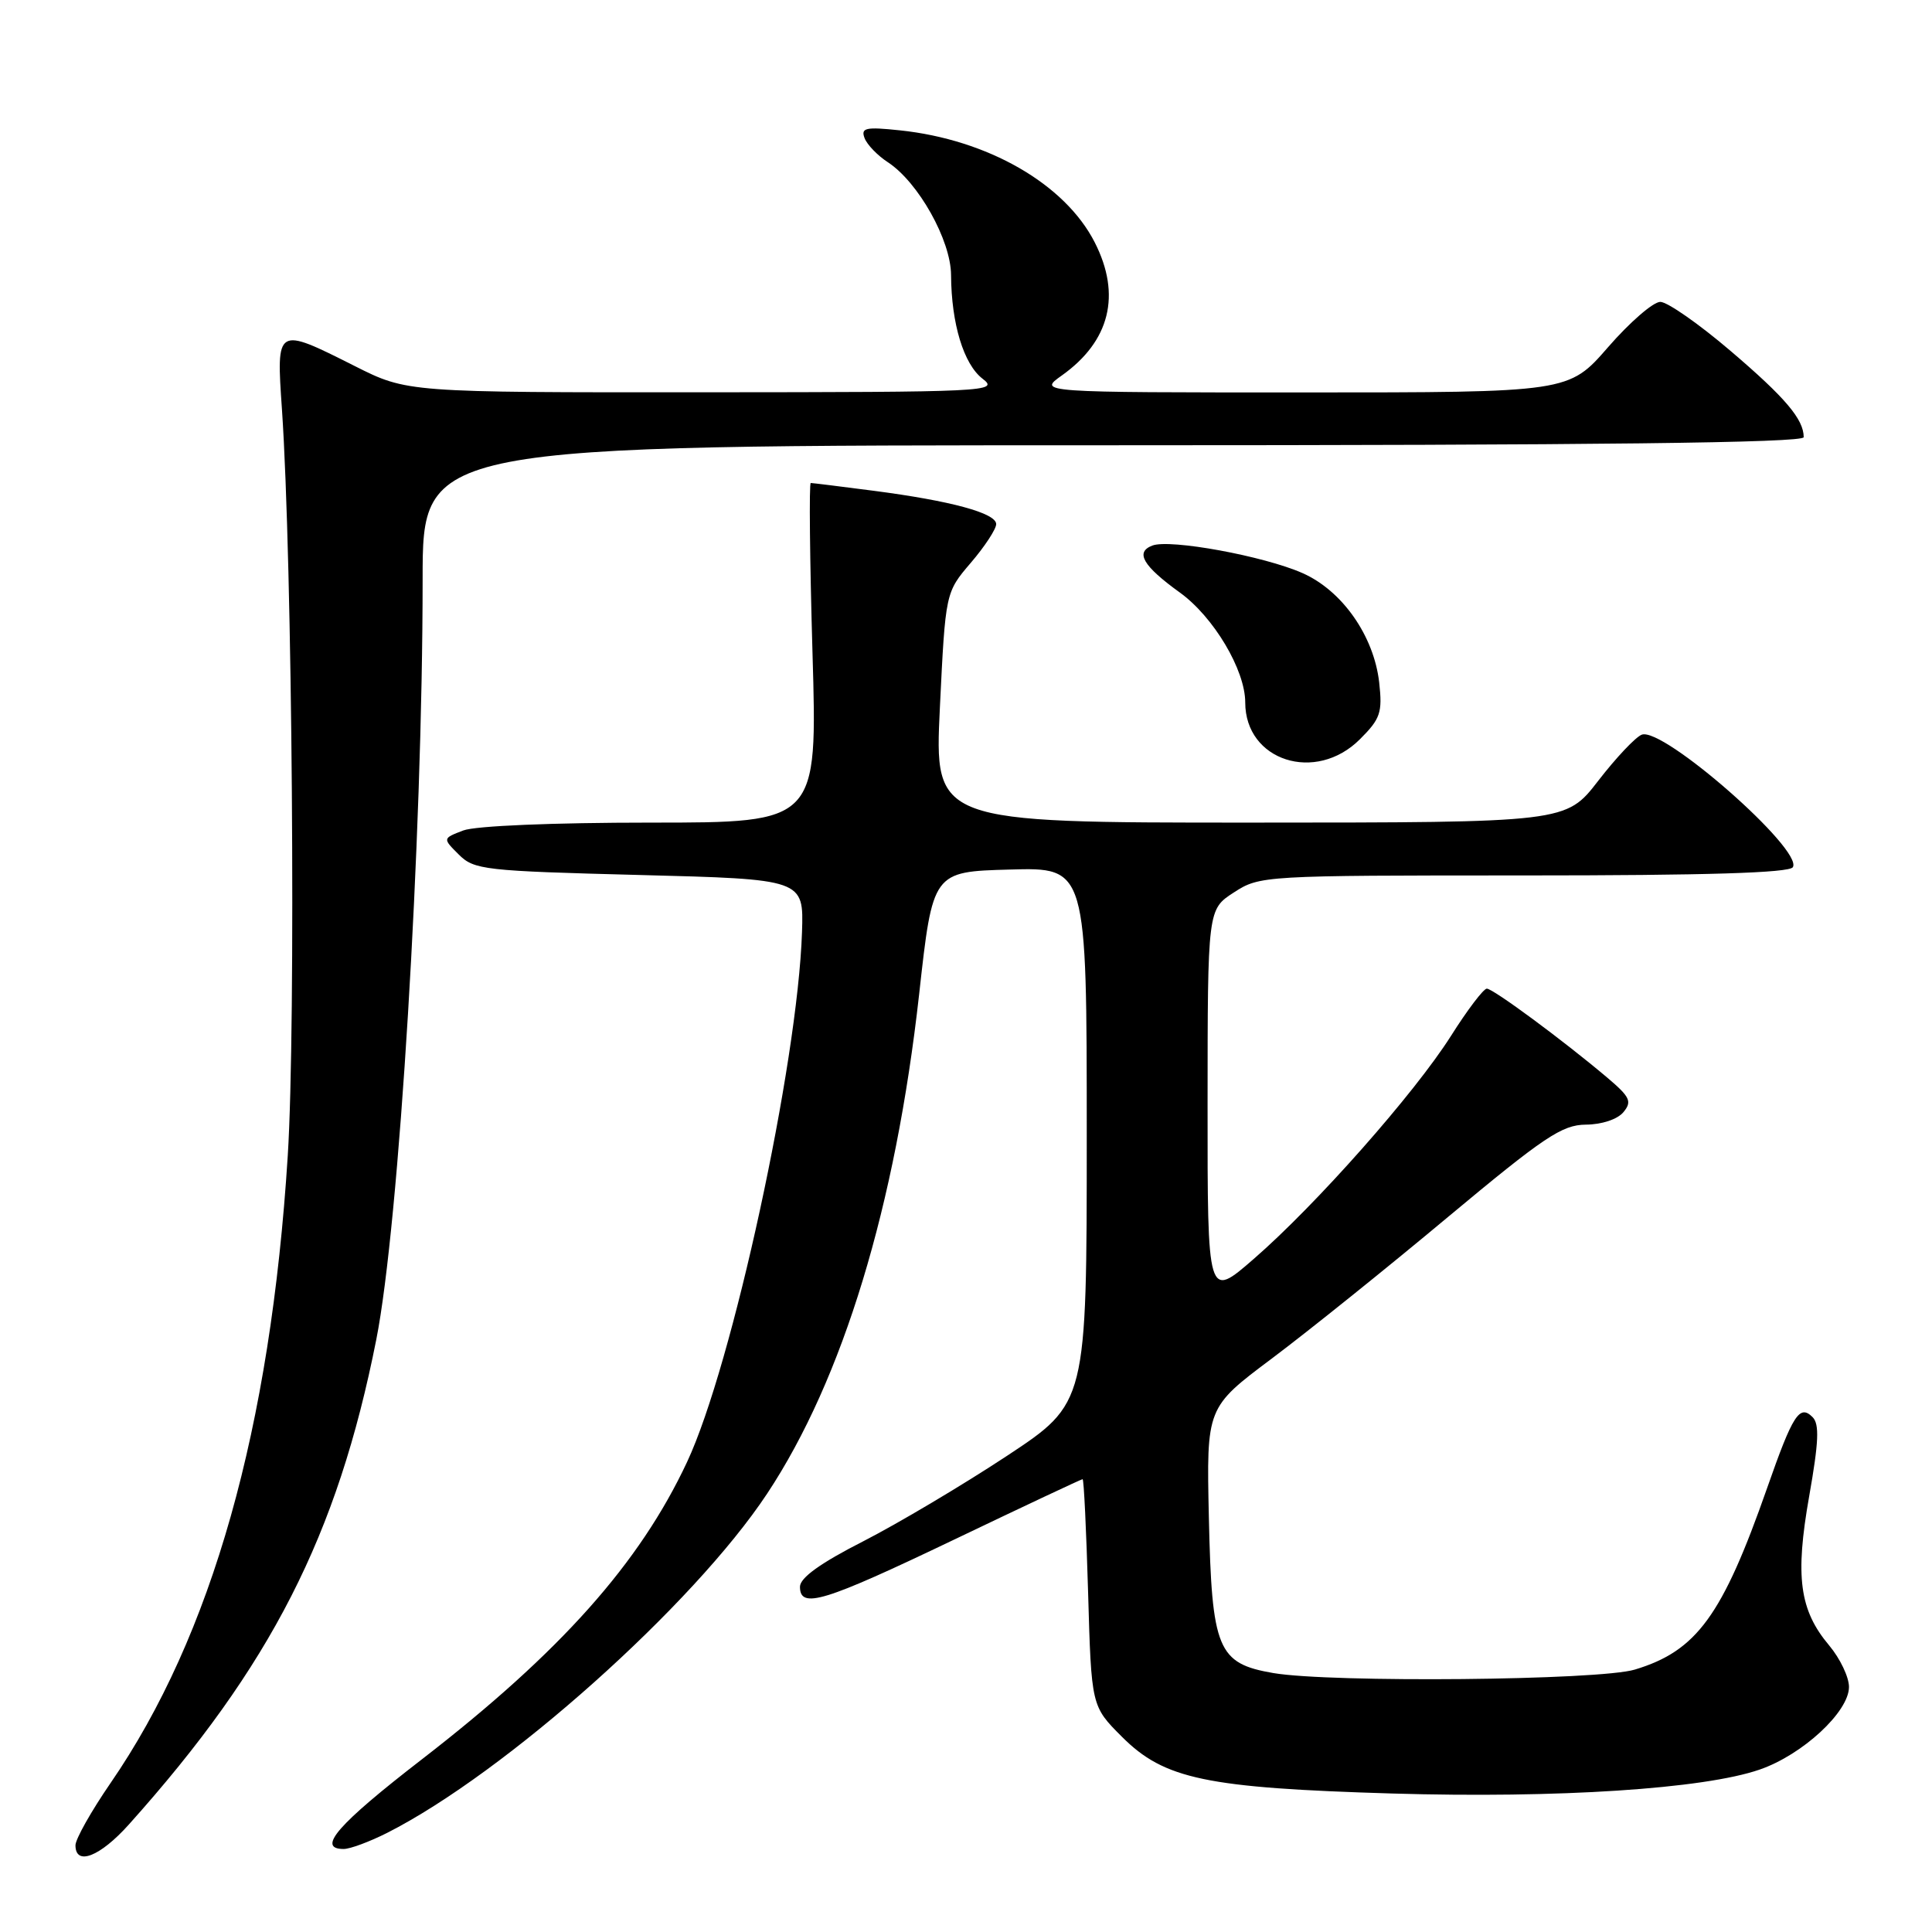 <?xml version="1.0" encoding="UTF-8" standalone="no"?>
<!DOCTYPE svg PUBLIC "-//W3C//DTD SVG 1.1//EN" "http://www.w3.org/Graphics/SVG/1.1/DTD/svg11.dtd" >
<svg xmlns="http://www.w3.org/2000/svg" xmlns:xlink="http://www.w3.org/1999/xlink" version="1.1" viewBox="0 0 256 256">
 <g >
 <path fill="currentColor"
d=" M 17.08 241.75 C 35.88 220.78 44.72 203.46 49.86 177.50 C 52.88 162.28 56.00 111.14 56.00 76.75 C 56.00 59.00 56.00 59.00 147.50 59.00 C 211.60 59.00 239.00 58.68 239.00 57.93 C 239.00 55.56 236.57 52.69 229.31 46.50 C 225.12 42.92 220.93 40.00 220.00 40.00 C 219.06 40.00 215.95 42.70 213.08 46.00 C 207.86 52.00 207.86 52.00 172.70 52.00 C 137.53 52.00 137.53 52.00 140.70 49.75 C 147.08 45.21 148.60 39.07 145.06 32.12 C 141.11 24.37 130.88 18.49 119.23 17.27 C 114.70 16.79 114.04 16.94 114.56 18.30 C 114.89 19.17 116.28 20.61 117.65 21.50 C 121.69 24.15 126.00 31.84 126.02 36.45 C 126.06 42.89 127.69 48.25 130.19 50.18 C 132.42 51.89 131.06 51.96 93.23 51.98 C 53.95 52.00 53.95 52.00 47.00 48.50 C 36.59 43.26 36.60 43.25 37.36 54.25 C 38.74 74.47 39.22 135.84 38.13 153.13 C 35.85 189.25 28.09 216.73 14.65 236.26 C 12.09 239.98 10.00 243.69 10.00 244.51 C 10.00 247.29 13.26 246.02 17.08 241.75 Z  M 51.29 242.87 C 66.96 234.93 91.89 212.67 101.66 197.90 C 111.69 182.74 118.66 159.81 121.79 131.75 C 123.59 115.50 123.59 115.50 133.80 115.22 C 144.00 114.93 144.00 114.93 144.00 150.43 C 144.00 185.93 144.00 185.93 133.41 192.92 C 127.59 196.76 119.04 201.84 114.42 204.21 C 108.72 207.11 106.01 209.06 106.00 210.25 C 106.00 213.25 109.12 212.29 126.44 204.00 C 135.63 199.60 143.28 196.00 143.45 196.00 C 143.62 196.00 143.94 202.77 144.18 211.04 C 144.61 226.08 144.61 226.08 148.67 230.14 C 154.28 235.75 159.82 236.91 184.50 237.65 C 206.43 238.30 225.76 237.04 233.16 234.48 C 238.85 232.52 245.00 226.82 245.00 223.53 C 245.00 222.22 243.82 219.76 242.39 218.05 C 238.43 213.35 237.84 208.92 239.73 198.23 C 240.99 191.10 241.10 188.70 240.18 187.78 C 238.45 186.05 237.56 187.43 234.15 197.18 C 228.22 214.10 224.82 218.76 216.62 221.23 C 211.89 222.66 176.39 222.99 168.73 221.69 C 161.33 220.42 160.57 218.57 160.18 201.05 C 159.86 186.50 159.86 186.50 168.54 180.00 C 173.30 176.43 183.80 168.00 191.85 161.27 C 204.61 150.63 206.97 149.05 210.13 149.02 C 212.23 149.01 214.32 148.32 215.11 147.37 C 216.28 145.96 216.00 145.36 212.98 142.80 C 207.16 137.88 197.85 131.00 197.01 131.00 C 196.58 131.00 194.44 133.81 192.27 137.25 C 187.43 144.89 174.40 159.63 166.12 166.82 C 160.00 172.14 160.00 172.14 160.01 146.32 C 160.02 120.50 160.02 120.50 163.50 118.25 C 166.93 116.03 167.37 116.00 201.93 116.00 C 226.14 116.00 237.09 115.66 237.56 114.91 C 238.97 112.62 220.34 96.27 217.54 97.35 C 216.72 97.66 214.13 100.41 211.78 103.45 C 207.50 108.99 207.50 108.99 165.65 109.00 C 123.81 109.00 123.81 109.00 124.54 93.75 C 125.28 78.50 125.28 78.50 128.64 74.57 C 130.49 72.41 132.00 70.10 132.00 69.45 C 132.00 67.99 126.01 66.36 115.68 65.02 C 111.38 64.46 107.66 64.00 107.43 64.00 C 107.20 64.00 107.30 74.12 107.66 86.50 C 108.32 109.00 108.32 109.00 86.22 109.00 C 73.30 109.00 62.99 109.43 61.39 110.04 C 58.64 111.09 58.64 111.09 60.79 113.23 C 62.82 115.26 64.16 115.41 84.72 115.94 C 106.50 116.50 106.50 116.50 106.27 123.50 C 105.69 141.03 97.04 180.90 91.05 193.70 C 84.76 207.15 74.26 218.92 55.94 233.09 C 44.74 241.74 41.90 245.00 45.54 245.00 C 46.39 245.00 48.97 244.04 51.29 242.87 Z  M 180.20 97.95 C 182.92 95.24 183.19 94.42 182.75 90.43 C 182.05 84.26 177.85 78.26 172.59 75.94 C 167.49 73.68 155.02 71.39 152.69 72.29 C 150.38 73.17 151.45 74.99 156.33 78.51 C 160.81 81.74 165.00 88.77 165.00 93.08 C 165.00 100.82 174.34 103.82 180.20 97.95 Z "/>
</g>
</svg>